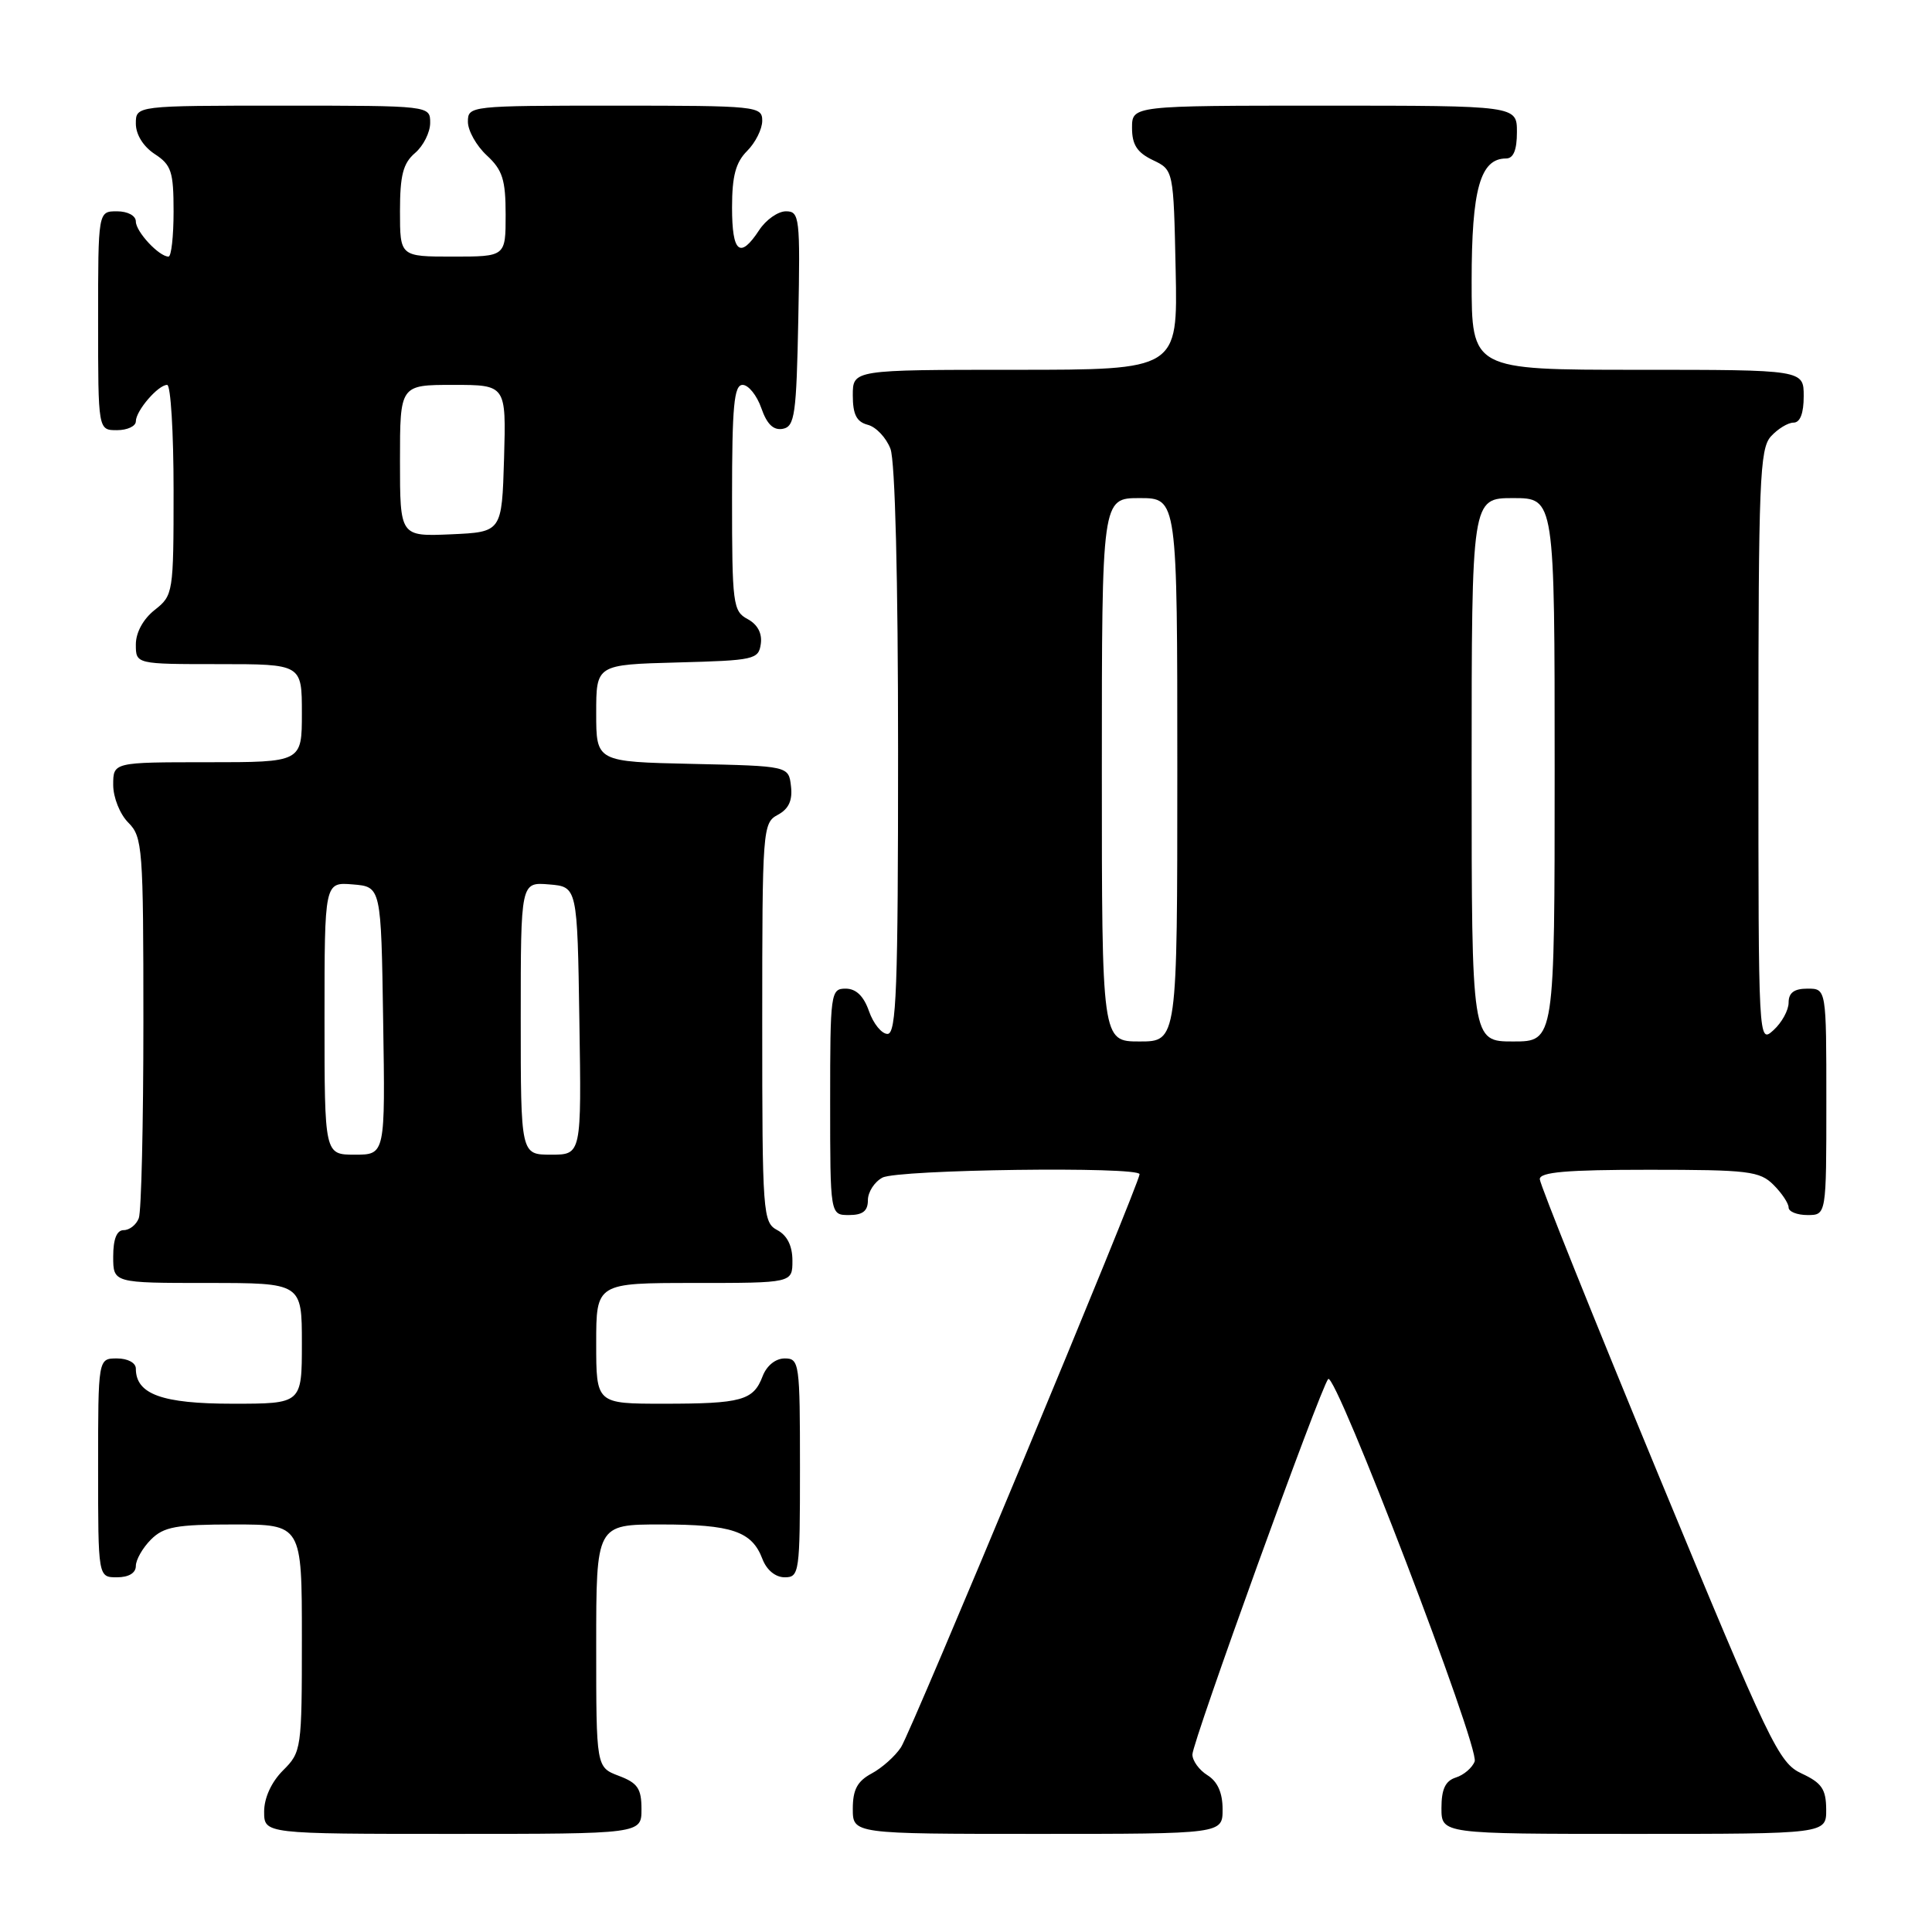 <?xml version="1.0" encoding="UTF-8" standalone="no"?>
<!DOCTYPE svg PUBLIC "-//W3C//DTD SVG 1.1//EN" "http://www.w3.org/Graphics/SVG/1.1/DTD/svg11.dtd" >
<svg xmlns="http://www.w3.org/2000/svg" xmlns:xlink="http://www.w3.org/1999/xlink" version="1.1" viewBox="0 0 256 256">
 <g >
 <path fill="currentColor"
d=" M 85.00 239.72 C 85.00 236.99 84.49 236.25 82.00 235.31 C 79.00 234.17 79.00 234.17 79.00 218.09 C 79.00 202.00 79.00 202.00 87.57 202.00 C 96.98 202.00 99.63 202.90 101.02 206.56 C 101.58 208.04 102.75 209.00 103.98 209.00 C 105.92 209.00 106.00 208.39 106.00 194.50 C 106.00 180.61 105.92 180.00 103.98 180.00 C 102.77 180.00 101.59 180.95 101.05 182.36 C 99.83 185.57 98.28 186.00 87.92 186.00 C 79.00 186.00 79.00 186.00 79.00 178.00 C 79.00 170.00 79.00 170.00 92.00 170.00 C 105.00 170.00 105.00 170.00 105.00 167.04 C 105.00 165.09 104.31 163.70 103.00 163.00 C 101.08 161.97 101.00 160.91 101.00 135.50 C 101.00 109.84 101.06 109.04 103.06 107.97 C 104.51 107.19 105.03 106.07 104.81 104.18 C 104.50 101.50 104.50 101.50 91.75 101.22 C 79.00 100.94 79.00 100.94 79.00 94.50 C 79.00 88.07 79.00 88.07 89.75 87.78 C 99.94 87.51 100.52 87.39 100.81 85.32 C 101.01 83.92 100.38 82.74 99.06 82.03 C 97.12 80.99 97.00 80.05 97.00 65.96 C 97.00 53.79 97.26 51.00 98.40 51.00 C 99.17 51.00 100.29 52.39 100.88 54.08 C 101.62 56.22 102.49 57.05 103.73 56.82 C 105.31 56.51 105.53 54.95 105.78 42.24 C 106.04 28.79 105.95 28.00 104.14 28.00 C 103.09 28.00 101.49 29.12 100.59 30.50 C 98.05 34.37 97.00 33.49 97.00 27.50 C 97.00 23.33 97.48 21.52 99.00 20.00 C 100.10 18.90 101.00 17.10 101.00 16.00 C 101.00 14.07 100.33 14.00 81.50 14.00 C 62.25 14.00 62.00 14.03 62.00 16.14 C 62.00 17.31 63.12 19.31 64.50 20.59 C 66.59 22.52 67.00 23.82 67.00 28.45 C 67.00 34.00 67.00 34.00 60.00 34.00 C 53.00 34.00 53.00 34.00 53.00 27.99 C 53.00 23.22 53.41 21.63 55.00 20.27 C 56.10 19.33 57.00 17.53 57.00 16.28 C 57.00 14.00 57.00 14.00 37.50 14.00 C 18.00 14.00 18.00 14.00 18.00 16.38 C 18.00 17.83 18.99 19.42 20.50 20.41 C 22.71 21.85 23.00 22.75 23.00 28.02 C 23.00 31.31 22.70 34.00 22.33 34.00 C 21.07 34.00 18.00 30.70 18.00 29.35 C 18.00 28.58 16.93 28.00 15.50 28.00 C 13.00 28.00 13.00 28.00 13.00 42.50 C 13.00 57.00 13.00 57.00 15.50 57.00 C 16.88 57.00 18.00 56.47 18.00 55.83 C 18.00 54.43 20.95 51.00 22.15 51.00 C 22.62 51.00 23.00 57.27 23.00 64.93 C 23.00 78.59 22.95 78.89 20.50 80.82 C 18.98 82.02 18.00 83.81 18.00 85.39 C 18.00 88.00 18.00 88.00 29.00 88.00 C 40.00 88.00 40.00 88.00 40.00 94.50 C 40.00 101.00 40.00 101.00 27.50 101.00 C 15.00 101.00 15.00 101.00 15.00 104.00 C 15.00 105.67 15.89 107.89 17.00 109.00 C 18.89 110.89 19.00 112.33 19.00 135.42 C 19.00 148.85 18.73 160.55 18.39 161.42 C 18.06 162.29 17.16 163.00 16.39 163.00 C 15.47 163.00 15.00 164.18 15.00 166.50 C 15.00 170.00 15.00 170.00 27.50 170.00 C 40.00 170.00 40.00 170.00 40.00 178.00 C 40.00 186.00 40.00 186.00 30.83 186.00 C 21.46 186.00 18.00 184.74 18.00 181.35 C 18.00 180.58 16.93 180.00 15.50 180.00 C 13.00 180.00 13.00 180.00 13.00 194.50 C 13.00 209.00 13.00 209.00 15.50 209.00 C 17.06 209.00 18.00 208.43 18.00 207.50 C 18.00 206.68 18.90 205.10 20.00 204.00 C 21.70 202.30 23.33 202.00 31.00 202.00 C 40.00 202.00 40.00 202.00 40.00 217.05 C 40.00 231.76 39.95 232.15 37.50 234.59 C 35.96 236.13 35.00 238.23 35.00 240.05 C 35.00 243.00 35.00 243.00 60.00 243.00 C 85.00 243.00 85.00 243.00 85.00 239.72 Z  M 162.00 239.74 C 162.00 237.56 161.34 236.07 160.00 235.23 C 158.90 234.55 158.00 233.31 158.00 232.48 C 158.00 230.83 174.94 183.96 175.99 182.73 C 176.94 181.61 196.09 231.60 195.40 233.40 C 195.08 234.24 193.96 235.20 192.91 235.53 C 191.52 235.97 191.00 237.07 191.00 239.57 C 191.00 243.00 191.00 243.00 216.50 243.00 C 242.00 243.00 242.00 243.00 241.98 239.75 C 241.96 237.07 241.39 236.24 238.73 235.00 C 235.69 233.59 234.56 231.23 219.78 195.50 C 211.14 174.60 204.05 156.94 204.03 156.25 C 204.01 155.31 207.55 155.00 218.50 155.00 C 231.67 155.00 233.18 155.18 235.00 157.00 C 236.10 158.10 237.00 159.45 237.00 160.00 C 237.00 160.55 238.12 161.00 239.50 161.00 C 242.00 161.00 242.00 161.00 242.00 146.00 C 242.00 131.00 242.00 131.00 239.50 131.00 C 237.74 131.00 237.00 131.54 237.00 132.85 C 237.00 133.86 236.10 135.50 235.00 136.50 C 233.00 138.31 233.00 138.25 233.00 98.98 C 233.00 63.79 233.17 59.47 234.65 57.83 C 235.57 56.82 236.92 56.00 237.65 56.00 C 238.53 56.00 239.00 54.77 239.00 52.50 C 239.00 49.00 239.00 49.00 217.00 49.00 C 195.00 49.00 195.00 49.00 195.00 37.22 C 195.00 25.07 196.14 21.00 199.56 21.00 C 200.54 21.00 201.00 19.88 201.00 17.50 C 201.00 14.00 201.00 14.00 175.50 14.00 C 150.00 14.00 150.00 14.00 150.00 16.95 C 150.00 19.17 150.67 20.21 152.75 21.21 C 155.50 22.52 155.50 22.52 155.78 35.76 C 156.06 49.00 156.06 49.00 134.53 49.00 C 113.00 49.00 113.00 49.00 113.00 52.38 C 113.00 54.92 113.50 55.90 114.99 56.29 C 116.08 56.57 117.43 58.00 117.99 59.47 C 118.61 61.09 119.00 76.73 119.00 99.57 C 119.00 131.01 118.78 137.00 117.60 137.00 C 116.83 137.00 115.73 135.65 115.15 134.00 C 114.45 131.98 113.43 131.00 112.05 131.00 C 110.07 131.00 110.00 131.54 110.00 146.00 C 110.00 161.00 110.00 161.00 112.50 161.00 C 114.32 161.00 115.00 160.46 115.00 159.04 C 115.00 157.95 115.87 156.60 116.93 156.04 C 118.95 154.96 151.00 154.54 151.00 155.59 C 151.00 156.78 120.75 229.45 119.39 231.52 C 118.62 232.70 116.86 234.27 115.49 235.00 C 113.60 236.02 113.00 237.14 113.00 239.67 C 113.00 243.00 113.00 243.00 137.50 243.00 C 162.00 243.00 162.00 243.00 162.00 239.74 Z  M 43.00 134.94 C 43.00 116.88 43.00 116.88 46.75 117.19 C 50.50 117.50 50.50 117.50 50.77 135.25 C 51.05 153.00 51.05 153.00 47.02 153.00 C 43.00 153.00 43.00 153.00 43.00 134.94 Z  M 69.00 134.94 C 69.00 116.88 69.00 116.88 72.75 117.19 C 76.50 117.50 76.50 117.50 76.77 135.25 C 77.05 153.00 77.05 153.00 73.02 153.00 C 69.00 153.00 69.00 153.00 69.00 134.94 Z  M 53.00 61.05 C 53.00 51.00 53.00 51.00 60.04 51.00 C 67.07 51.00 67.07 51.00 66.79 60.75 C 66.50 70.50 66.50 70.50 59.75 70.80 C 53.00 71.09 53.00 71.09 53.00 61.05 Z  M 146.00 102.00 C 146.00 66.00 146.00 66.00 151.00 66.00 C 156.00 66.00 156.00 66.00 156.00 102.00 C 156.00 138.00 156.00 138.00 151.00 138.00 C 146.00 138.00 146.00 138.00 146.00 102.00 Z  M 195.00 102.00 C 195.00 66.00 195.00 66.00 200.50 66.00 C 206.00 66.00 206.00 66.00 206.00 102.00 C 206.00 138.00 206.00 138.00 200.50 138.00 C 195.00 138.00 195.00 138.00 195.00 102.00 Z "/>
</g>
</svg>